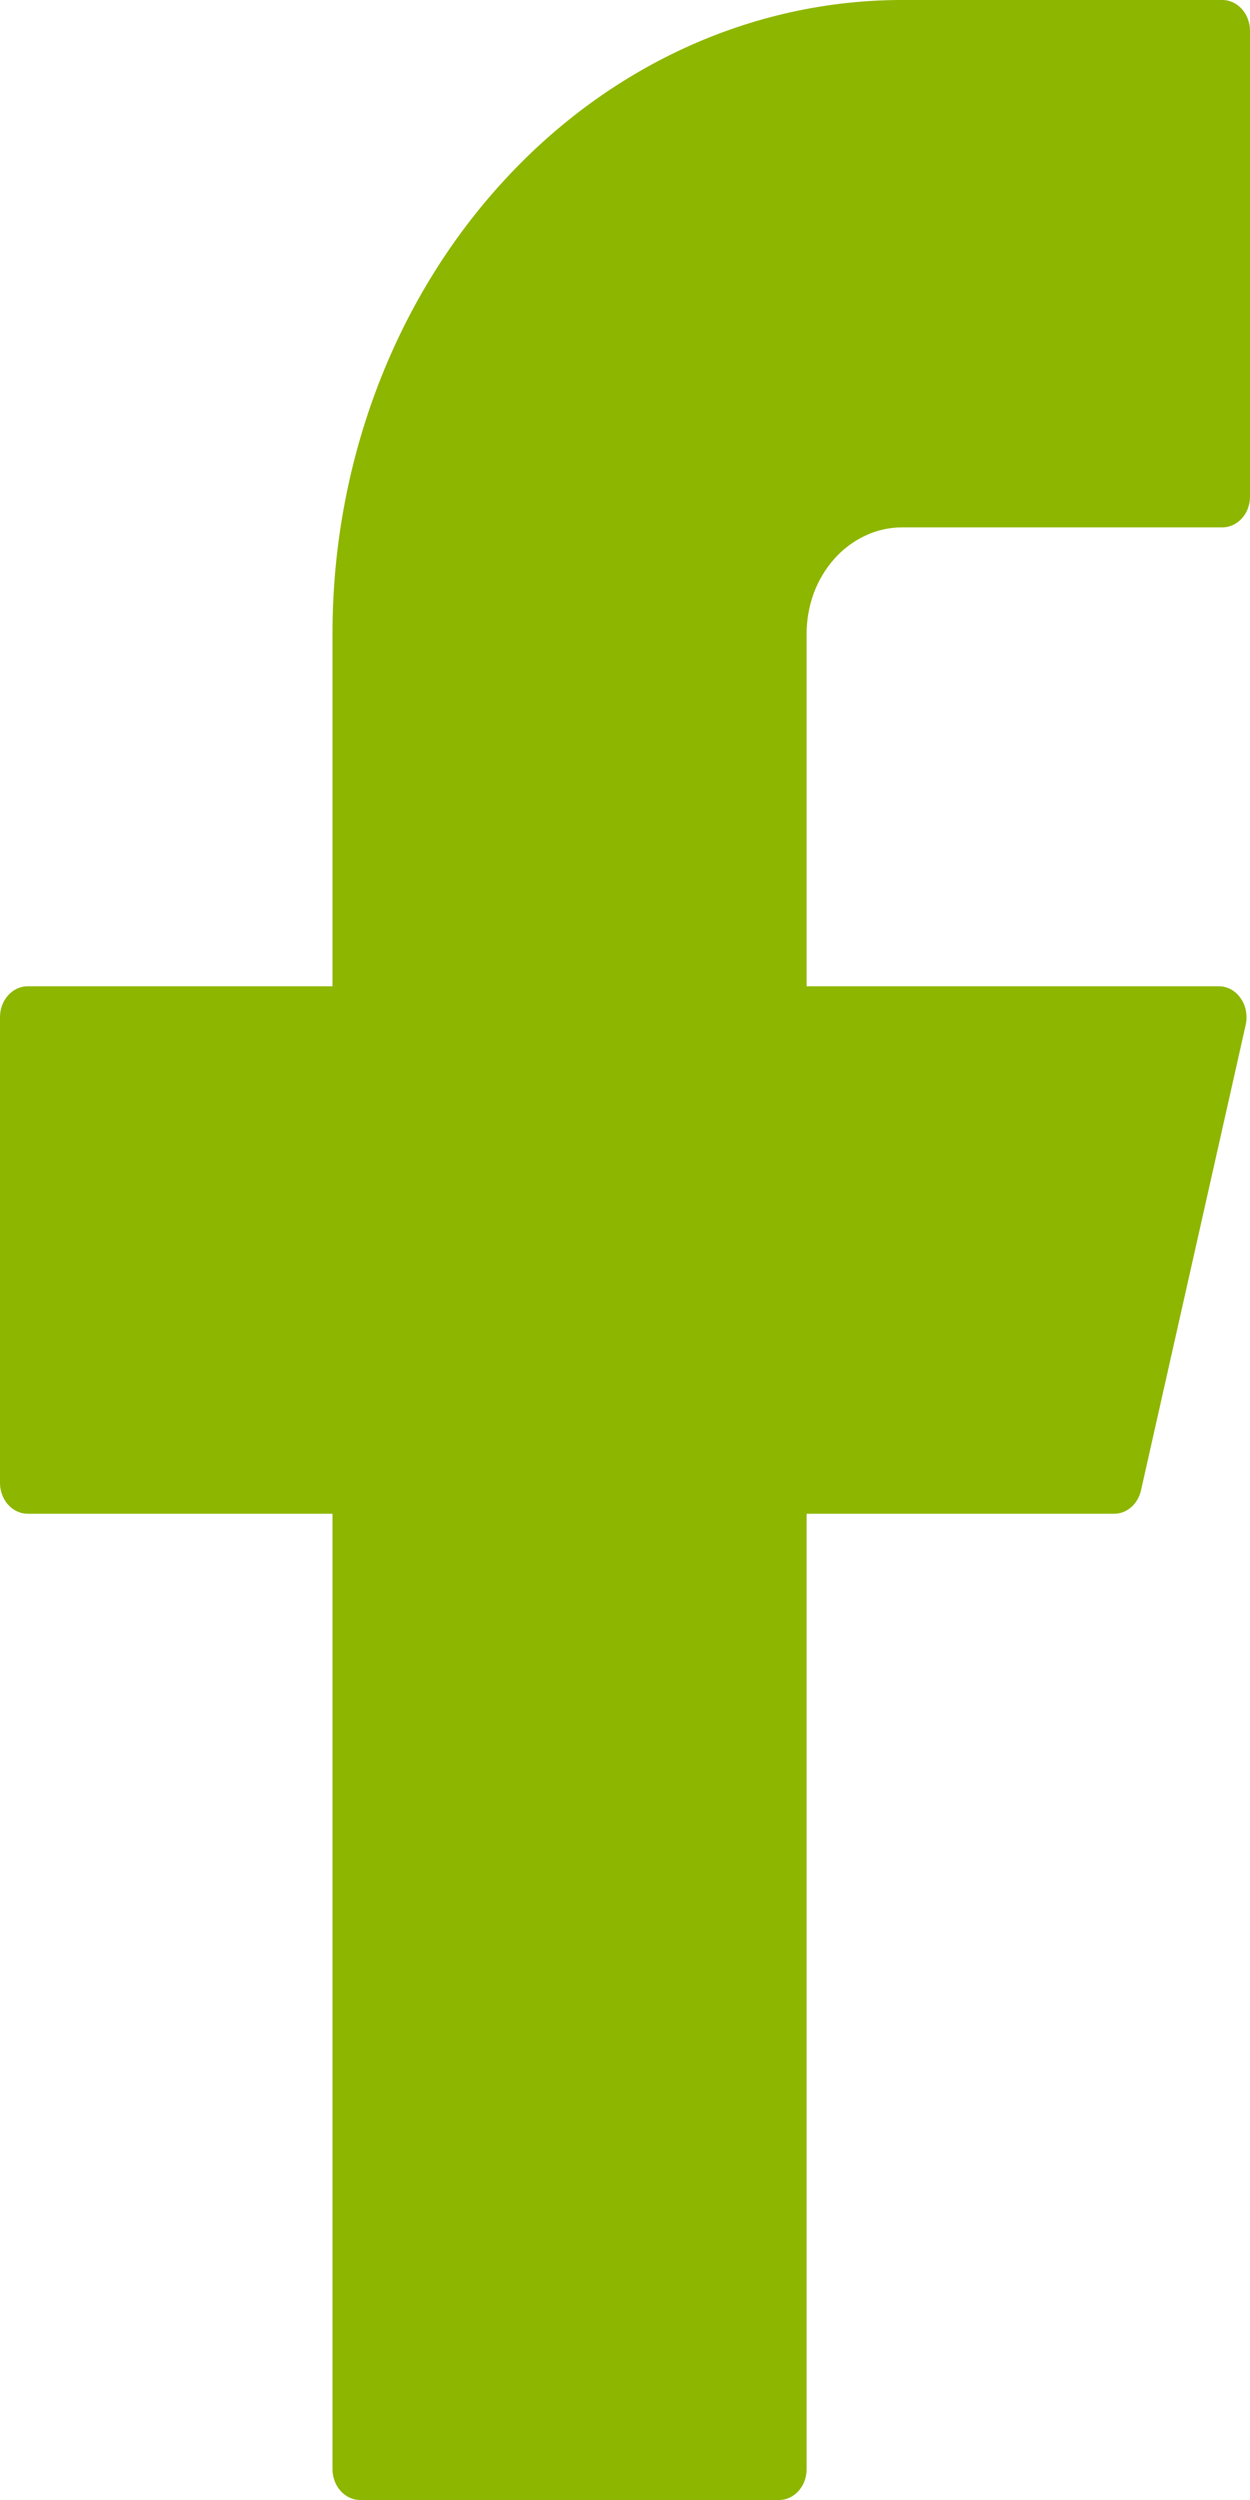 <svg width="10" height="20" viewBox="0 0 10 20" fill="none" xmlns="http://www.w3.org/2000/svg">
<path d="M7.217 0C6.008 0 4.849 0.534 3.995 1.485C3.14 2.435 2.66 3.724 2.66 5.068V7.89H0.222C0.1 7.89 0 8 0 8.137V11.863C0 11.999 0.099 12.11 0.222 12.11H2.66V19.753C2.66 19.889 2.759 20 2.882 20H6.232C6.354 20 6.453 19.89 6.453 19.753V12.11H8.913C9.015 12.11 9.103 12.033 9.128 11.923L9.966 8.197C9.974 8.161 9.974 8.123 9.967 8.086C9.961 8.05 9.946 8.015 9.925 7.986C9.905 7.956 9.878 7.932 9.848 7.915C9.818 7.899 9.784 7.89 9.751 7.89H6.453V5.068C6.453 4.957 6.473 4.847 6.511 4.743C6.55 4.64 6.606 4.547 6.677 4.468C6.748 4.389 6.832 4.327 6.925 4.284C7.017 4.241 7.116 4.219 7.217 4.219H9.778C9.9 4.219 10 4.11 10 3.973V0.247C10 0.111 9.901 0 9.778 0H7.217Z" fill="#8DB600"/>
</svg>
